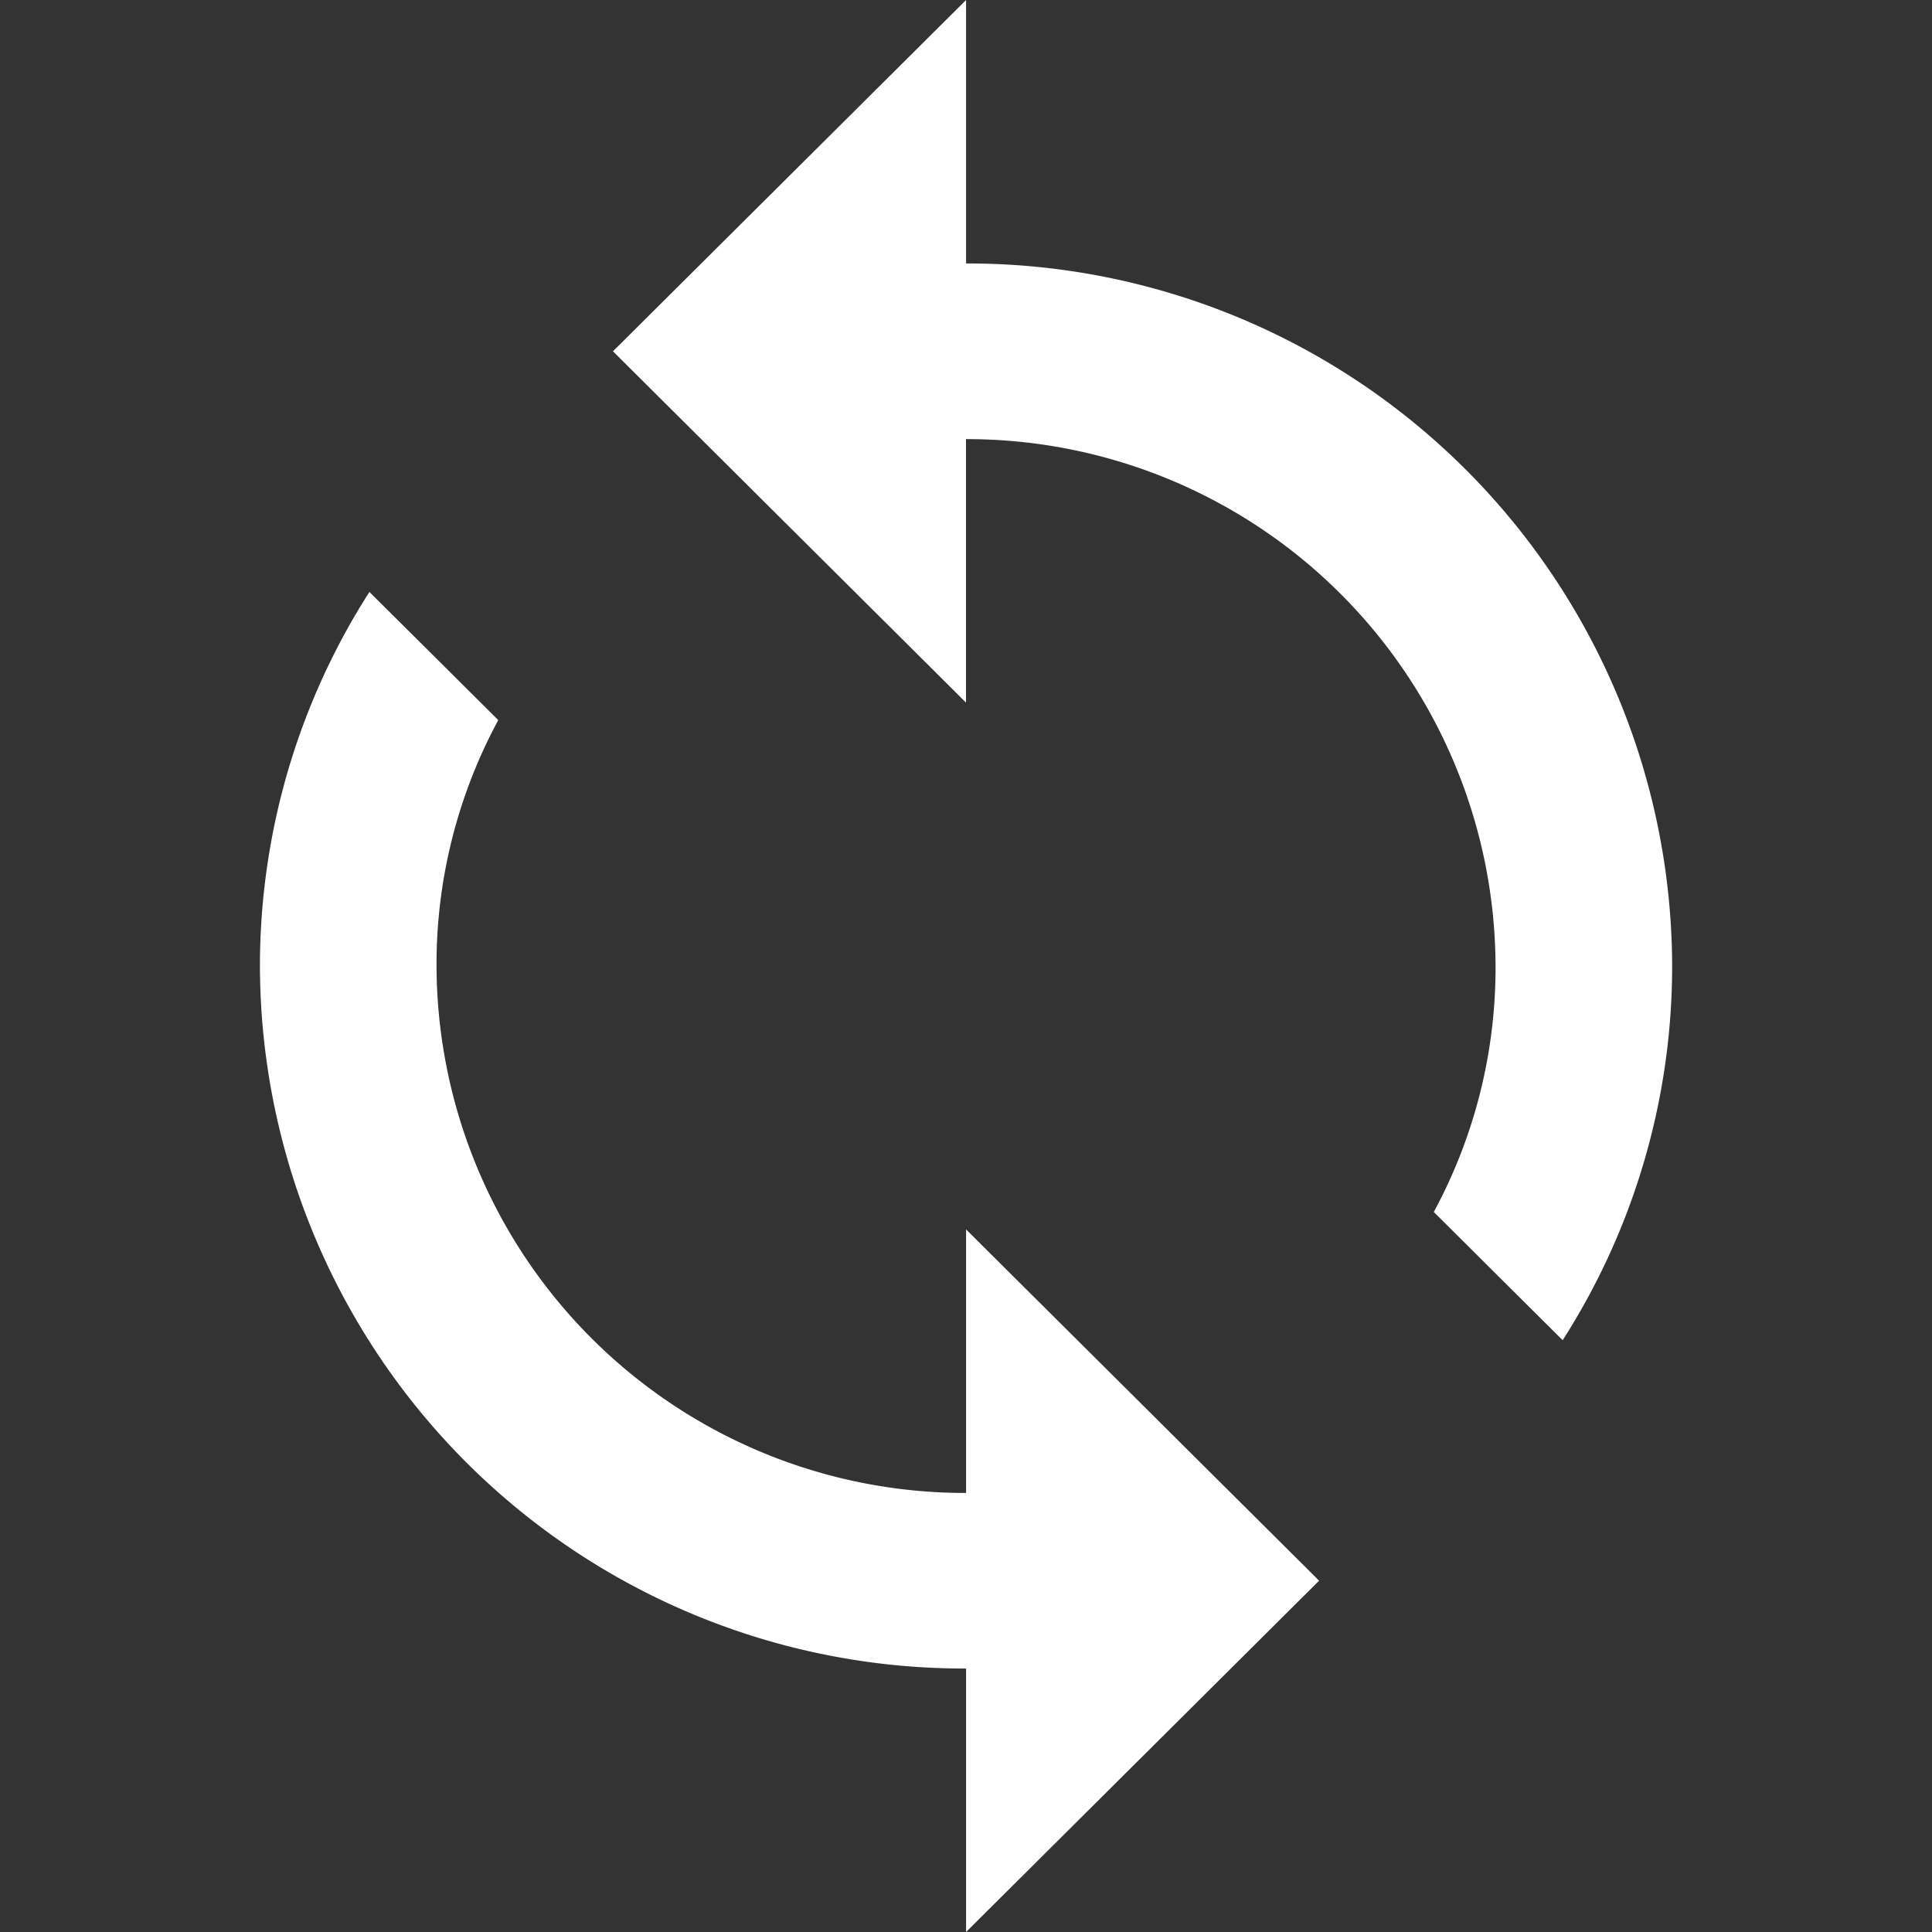 <svg id="ic-reset" xmlns="http://www.w3.org/2000/svg" width="24.528" height="24.529" viewBox="0 0 24.528 24.529">
  <rect x="0" y="0" width="24.528" height="24.529" fill="#333333" stroke="none"/>
  <path id="Path_93" data-name="Path 93" d="M0,0H24.529V24.529H0Z" fill="none"/>
  <path id="Path_94" data-name="Path 94" d="M12.965,4.345V1L8.482,5.46l4.482,4.46V6.575a6.712,6.712,0,0,1,6.723,6.69,6.519,6.519,0,0,1-.784,3.122l1.636,1.628a8.81,8.81,0,0,0,1.39-4.75A8.94,8.94,0,0,0,12.965,4.345Zm0,15.609a6.712,6.712,0,0,1-6.723-6.69,6.519,6.519,0,0,1,.784-3.122L5.39,8.515A8.81,8.81,0,0,0,4,13.264a8.94,8.94,0,0,0,8.965,8.919v3.345l4.482-4.46-4.482-4.46Z" transform="translate(-0.7 -1)" fill="#fff"/>
</svg>
